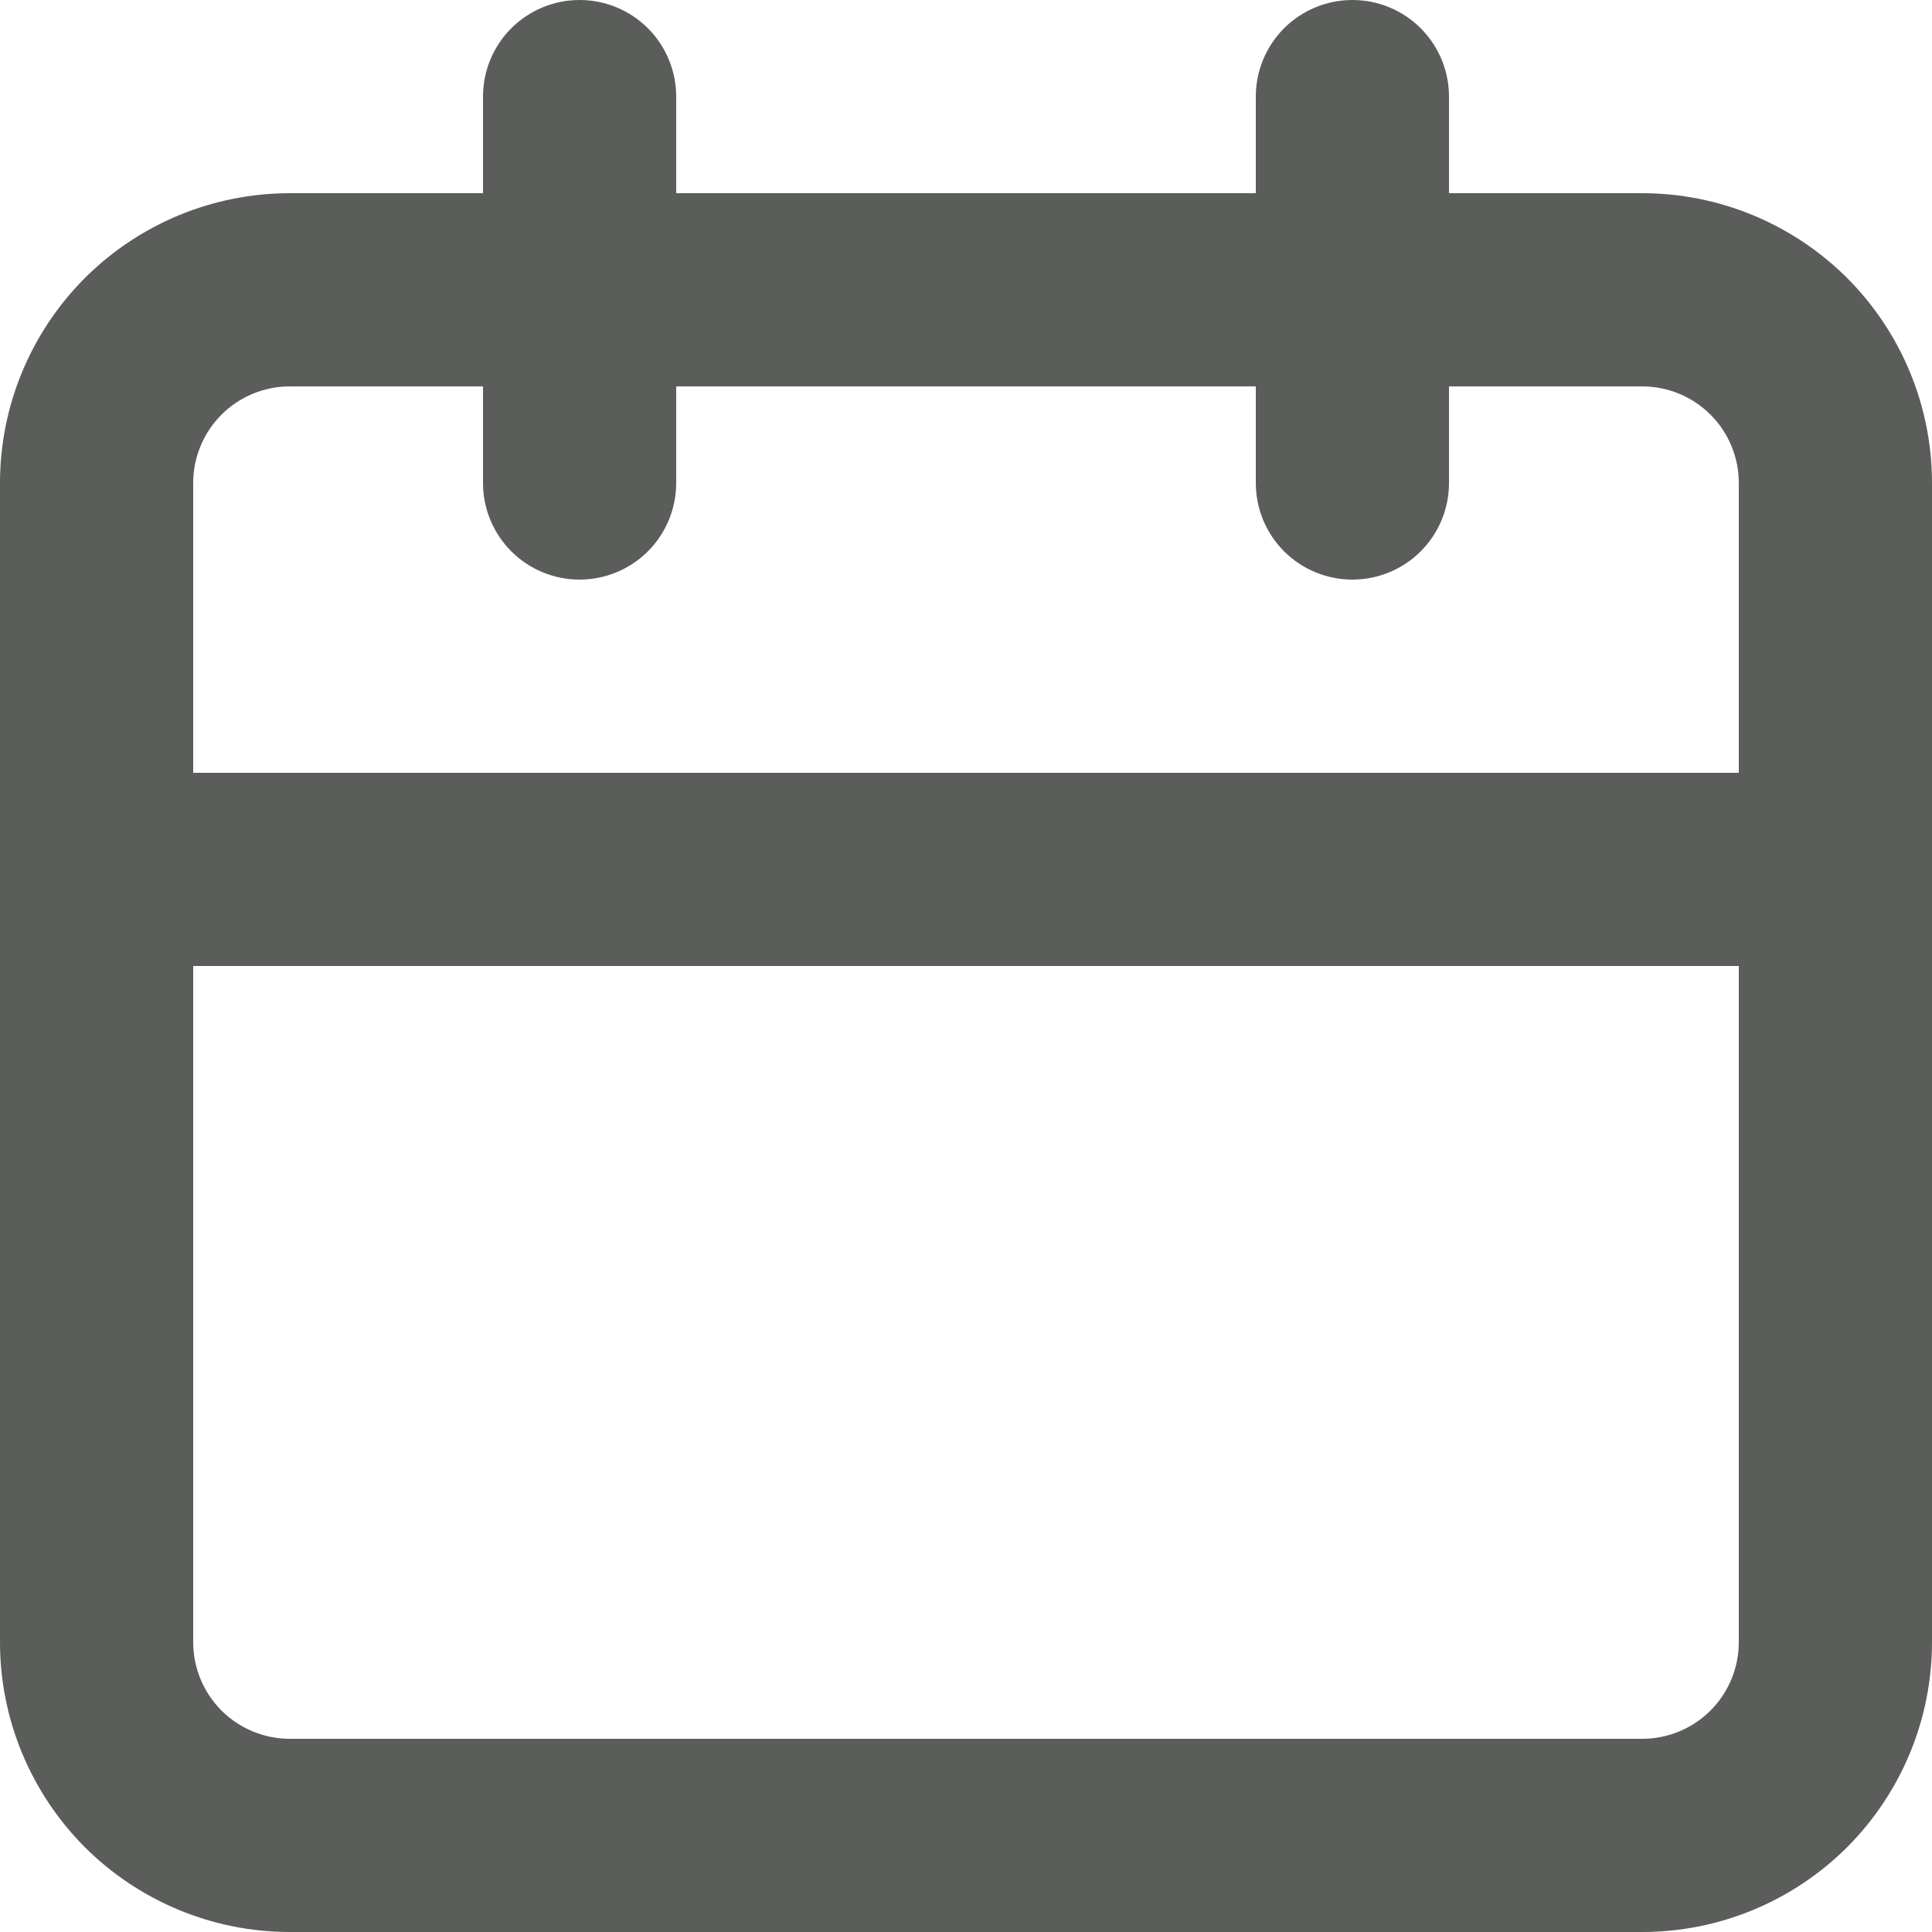 <svg width="11" height="11" viewBox="0 0 11 11" fill="none" xmlns="http://www.w3.org/2000/svg">
<path d="M9.35 1.1H8.25V0.55C8.25 0.404 8.192 0.264 8.089 0.161C7.986 0.058 7.846 0 7.7 0C7.554 0 7.414 0.058 7.311 0.161C7.208 0.264 7.15 0.404 7.15 0.55V1.1H3.85V0.55C3.85 0.404 3.792 0.264 3.689 0.161C3.586 0.058 3.446 0 3.3 0C3.154 0 3.014 0.058 2.911 0.161C2.808 0.264 2.75 0.404 2.75 0.55V1.1H1.65C1.212 1.1 0.793 1.274 0.483 1.583C0.174 1.893 0 2.312 0 2.75L0 9.35C0 9.788 0.174 10.207 0.483 10.517C0.793 10.826 1.212 11 1.65 11H9.35C9.788 11 10.207 10.826 10.517 10.517C10.826 10.207 11 9.788 11 9.35V2.75C11 2.312 10.826 1.893 10.517 1.583C10.207 1.274 9.788 1.1 9.35 1.1ZM9.9 9.35C9.9 9.496 9.842 9.636 9.739 9.739C9.636 9.842 9.496 9.9 9.35 9.9H1.65C1.504 9.9 1.364 9.842 1.261 9.739C1.158 9.636 1.1 9.496 1.1 9.35V5.5H9.9V9.35ZM9.9 4.4H1.1V2.75C1.1 2.604 1.158 2.464 1.261 2.361C1.364 2.258 1.504 2.2 1.65 2.2H2.75V2.75C2.75 2.896 2.808 3.036 2.911 3.139C3.014 3.242 3.154 3.3 3.3 3.3C3.446 3.3 3.586 3.242 3.689 3.139C3.792 3.036 3.85 2.896 3.85 2.75V2.2H7.15V2.75C7.15 2.896 7.208 3.036 7.311 3.139C7.414 3.242 7.554 3.3 7.7 3.3C7.846 3.3 7.986 3.242 8.089 3.139C8.192 3.036 8.25 2.896 8.25 2.75V2.2H9.35C9.496 2.2 9.636 2.258 9.739 2.361C9.842 2.464 9.9 2.604 9.9 2.75V4.4Z" fill="#5A5D5A"/>
</svg>

